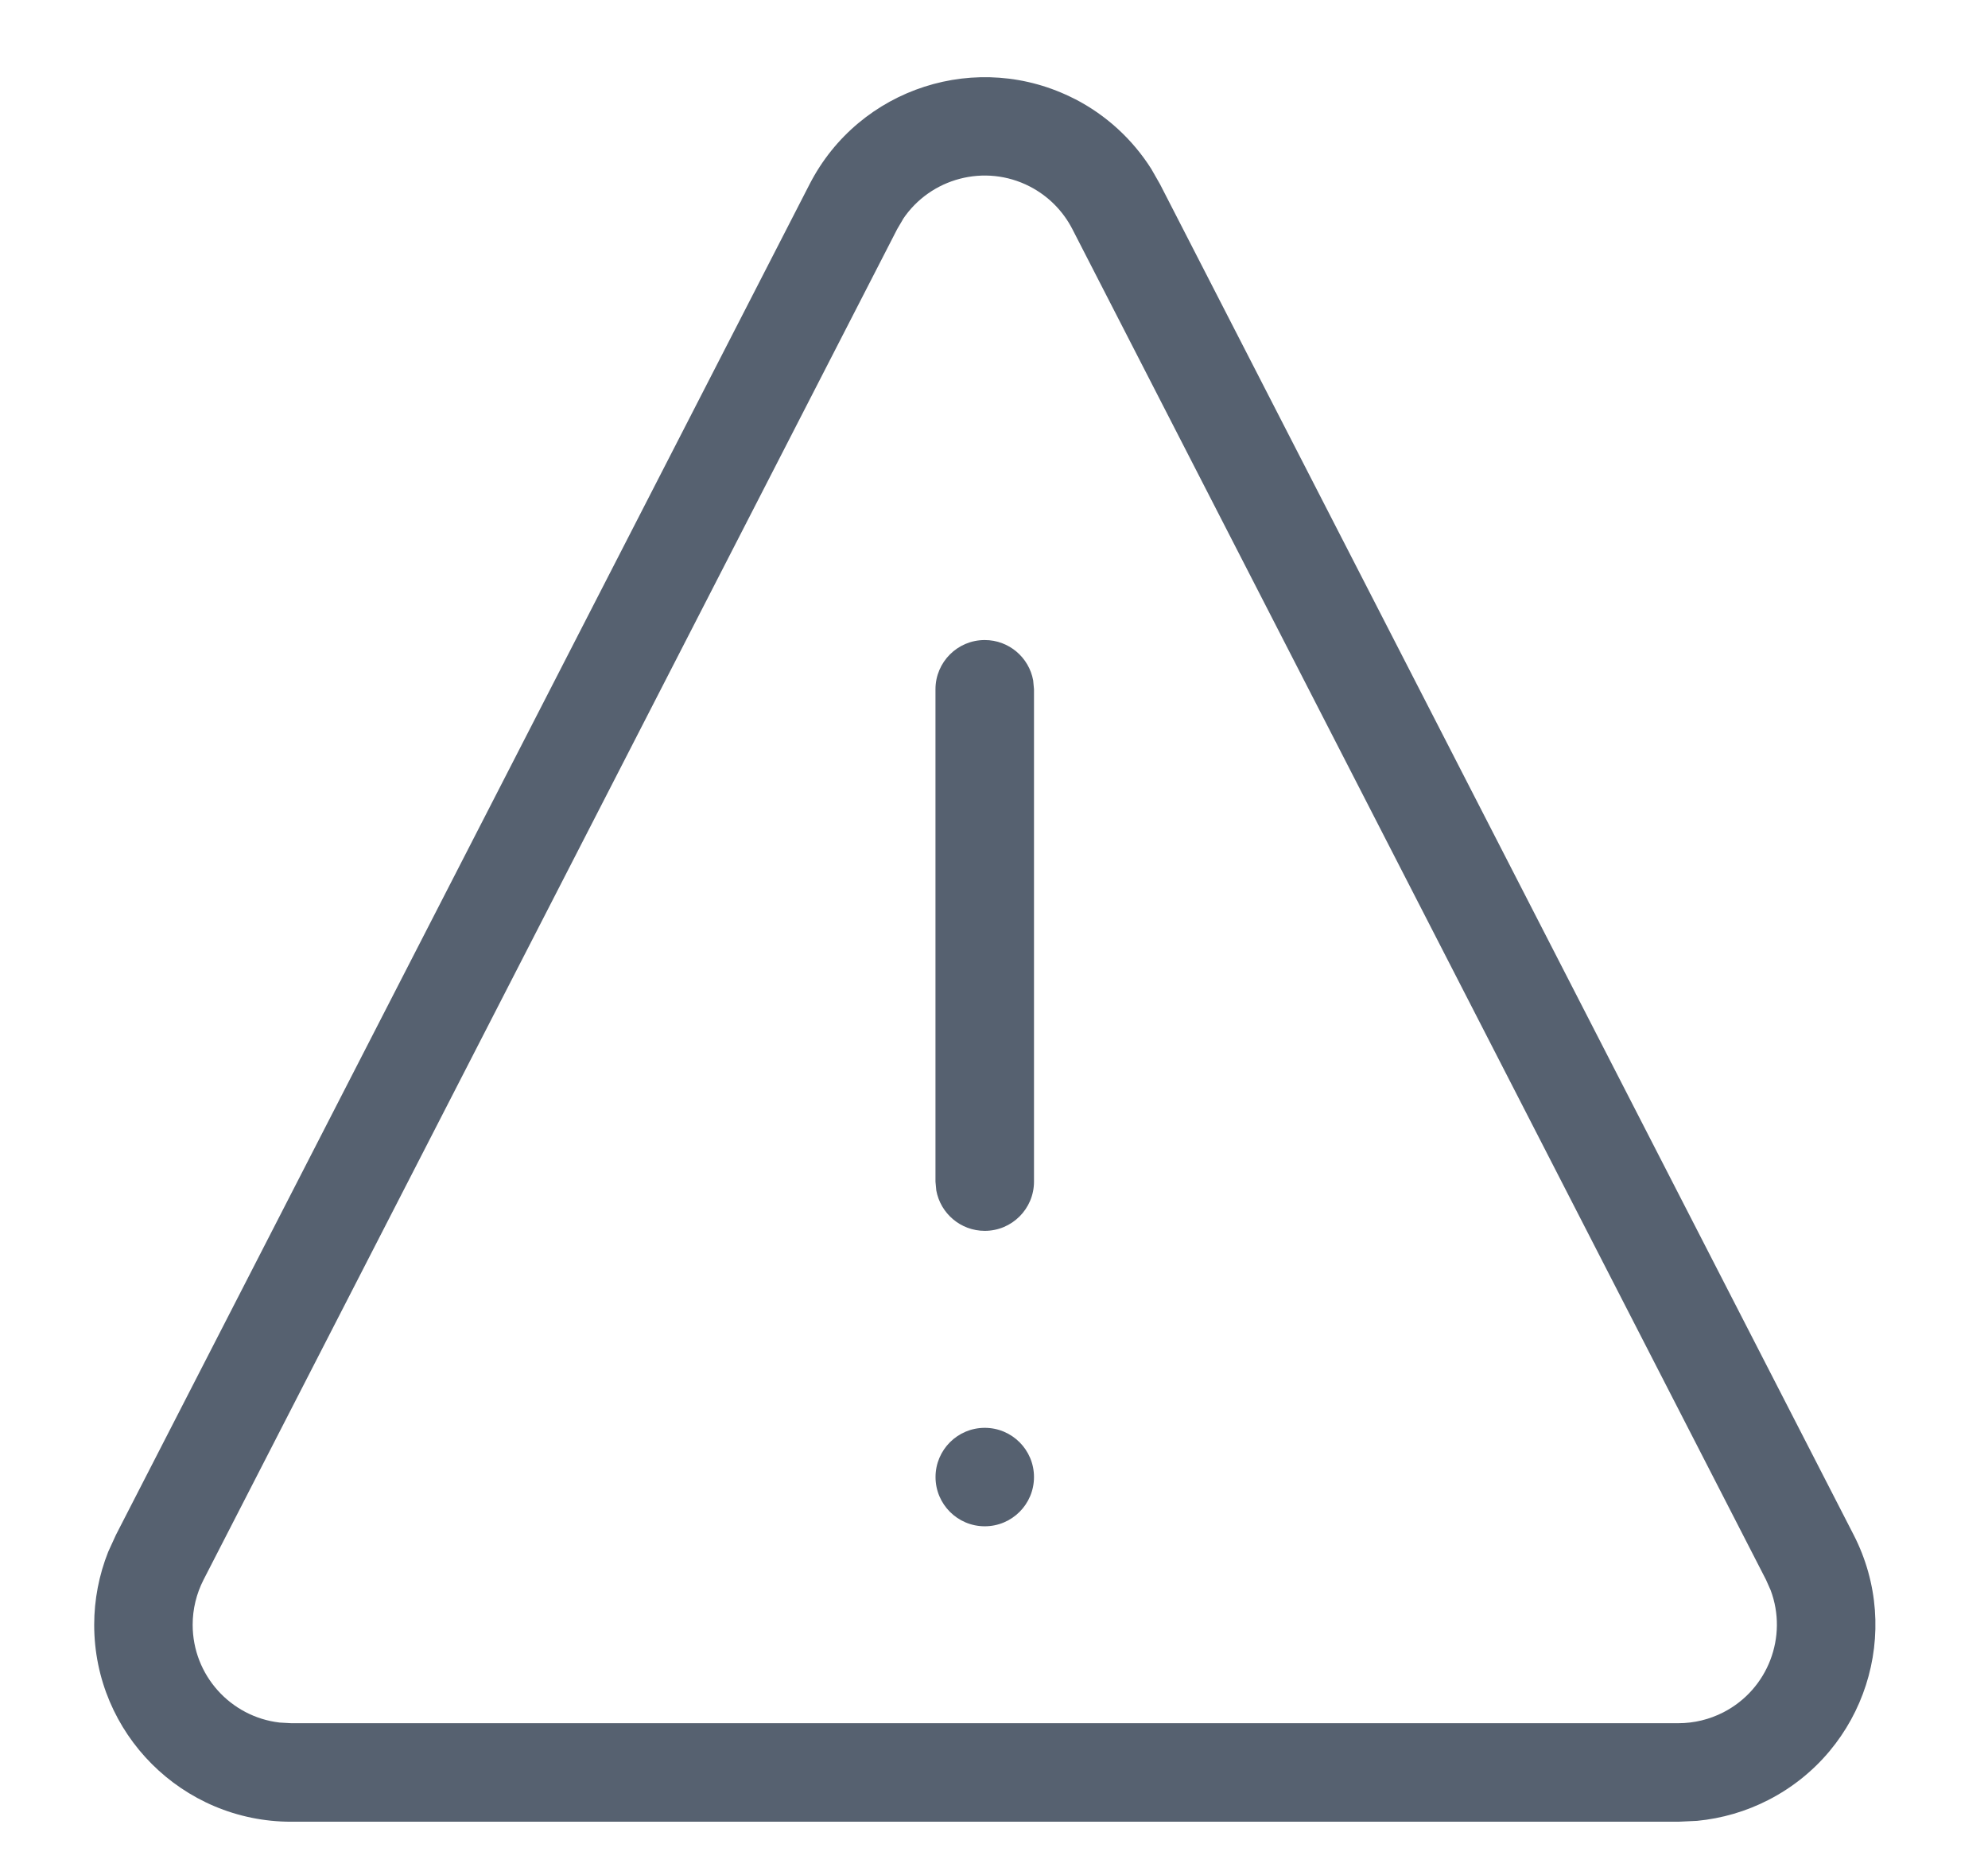 <!-- Generated by IcoMoon.io -->
<svg version="1.1" xmlns="http://www.w3.org/2000/svg" width="34" height="32" viewBox="0 0 34 32">
<title>alert</title>
<path fill="#566170" d="M18.381 1.692c0.537 0.276 0.988 0.69 1.309 1.197l0.149 0.261 11.863 23.101c0.85 1.655 0.197 3.685-1.458 4.535-0.381 0.196-0.795 0.316-1.219 0.357l-0.32 0.015h-23.726c-1.86 0-3.368-1.508-3.368-3.368 0-0.428 0.082-0.851 0.239-1.247l0.133-0.291 11.863-23.101c0.85-1.655 2.88-2.308 4.535-1.458zM15.444 3.749l-0.1 0.17-11.863 23.101c-0.122 0.238-0.186 0.502-0.186 0.769 0 0.864 0.65 1.576 1.488 1.673l0.196 0.011h23.726c0.268 0 0.531-0.064 0.769-0.186 0.768-0.395 1.105-1.298 0.809-2.088l-0.080-0.18-11.863-23.101c-0.161-0.313-0.416-0.568-0.729-0.729-0.768-0.395-1.699-0.141-2.168 0.559zM16.842 24.421c0.465 0 0.842 0.377 0.842 0.842s-0.377 0.842-0.842 0.842c-0.465 0-0.842-0.377-0.842-0.842s0.377-0.842 0.842-0.842zM16.842 10.947c0.413 0 0.757 0.298 0.828 0.691l0.014 0.151v8.421c0 0.465-0.377 0.842-0.842 0.842-0.413 0-0.757-0.298-0.829-0.691l-0.014-0.151v-8.421c0-0.465 0.377-0.842 0.842-0.842z"></path>
</svg>
